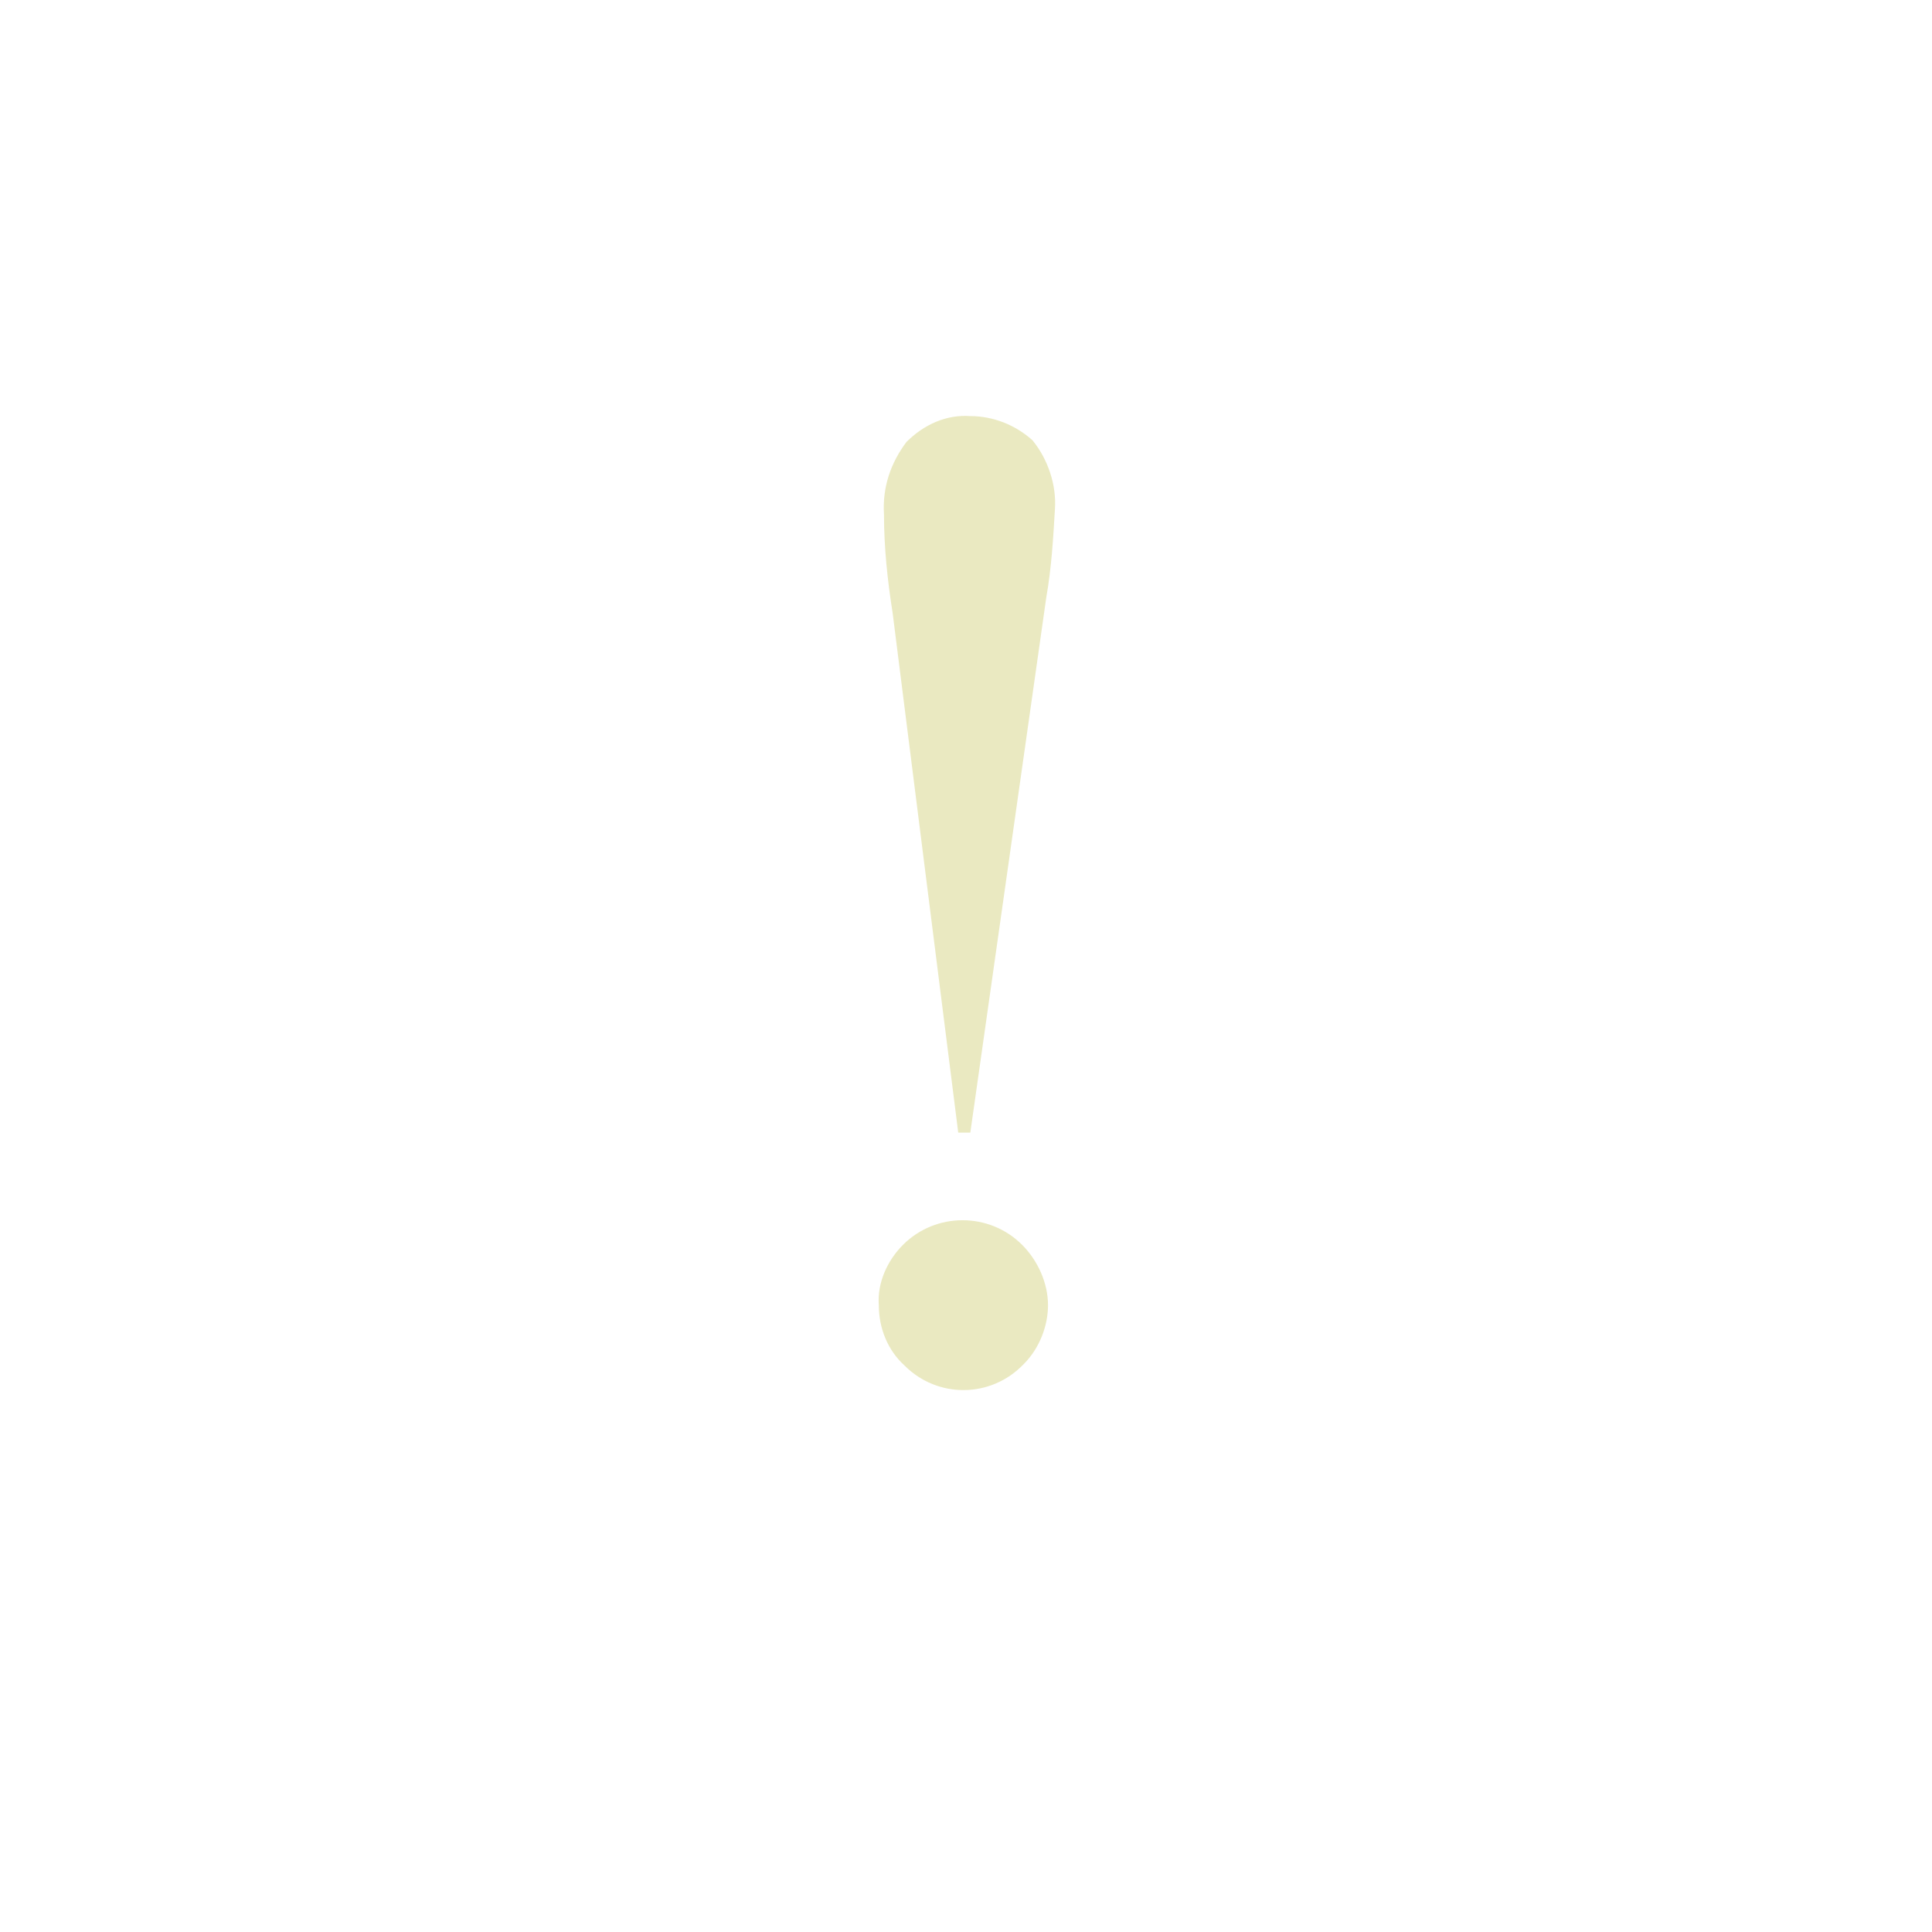 <?xml version="1.0" encoding="utf-8"?>
<!-- Generator: Adobe Illustrator 26.0.1, SVG Export Plug-In . SVG Version: 6.00 Build 0)  -->
<svg version="1.1" id="Слой_1" xmlns="http://www.w3.org/2000/svg" xmlns:xlink="http://www.w3.org/1999/xlink" x="0px" y="0px"
	 viewBox="0 0 111.9 111.9" style="enable-background:new 0 0 111.9 111.9;" xml:space="preserve">
<style type="text/css">
	.st0{fill:#EAE9C1;}
</style>
<g>
	<path class="st0" d="M59.2,72.1C59.2,72.1,59.2,72.1,59.2,72.1c-1.9-1.9-5-1.9-6.9,0c-0.9,0.9-1.5,2.2-1.4,3.5
		c0,1.3,0.5,2.6,1.5,3.5c1.9,1.9,5,1.9,6.9-0.1h0c0.9-0.9,1.4-2.2,1.4-3.4C60.7,74.3,60.1,73,59.2,72.1z"/>
	<path class="st0" d="M56.2,24.1c-1.4-0.1-2.7,0.5-3.7,1.5c-0.9,1.2-1.4,2.6-1.3,4.2c0,1.9,0.2,3.8,0.5,5.7l3.8,30.1h0.7l4.4-31h0
		c0.3-1.7,0.4-3.4,0.5-5.1c0.1-1.4-0.4-2.9-1.3-4C58.8,24.6,57.5,24.1,56.2,24.1z"/>
</g>
</svg>
